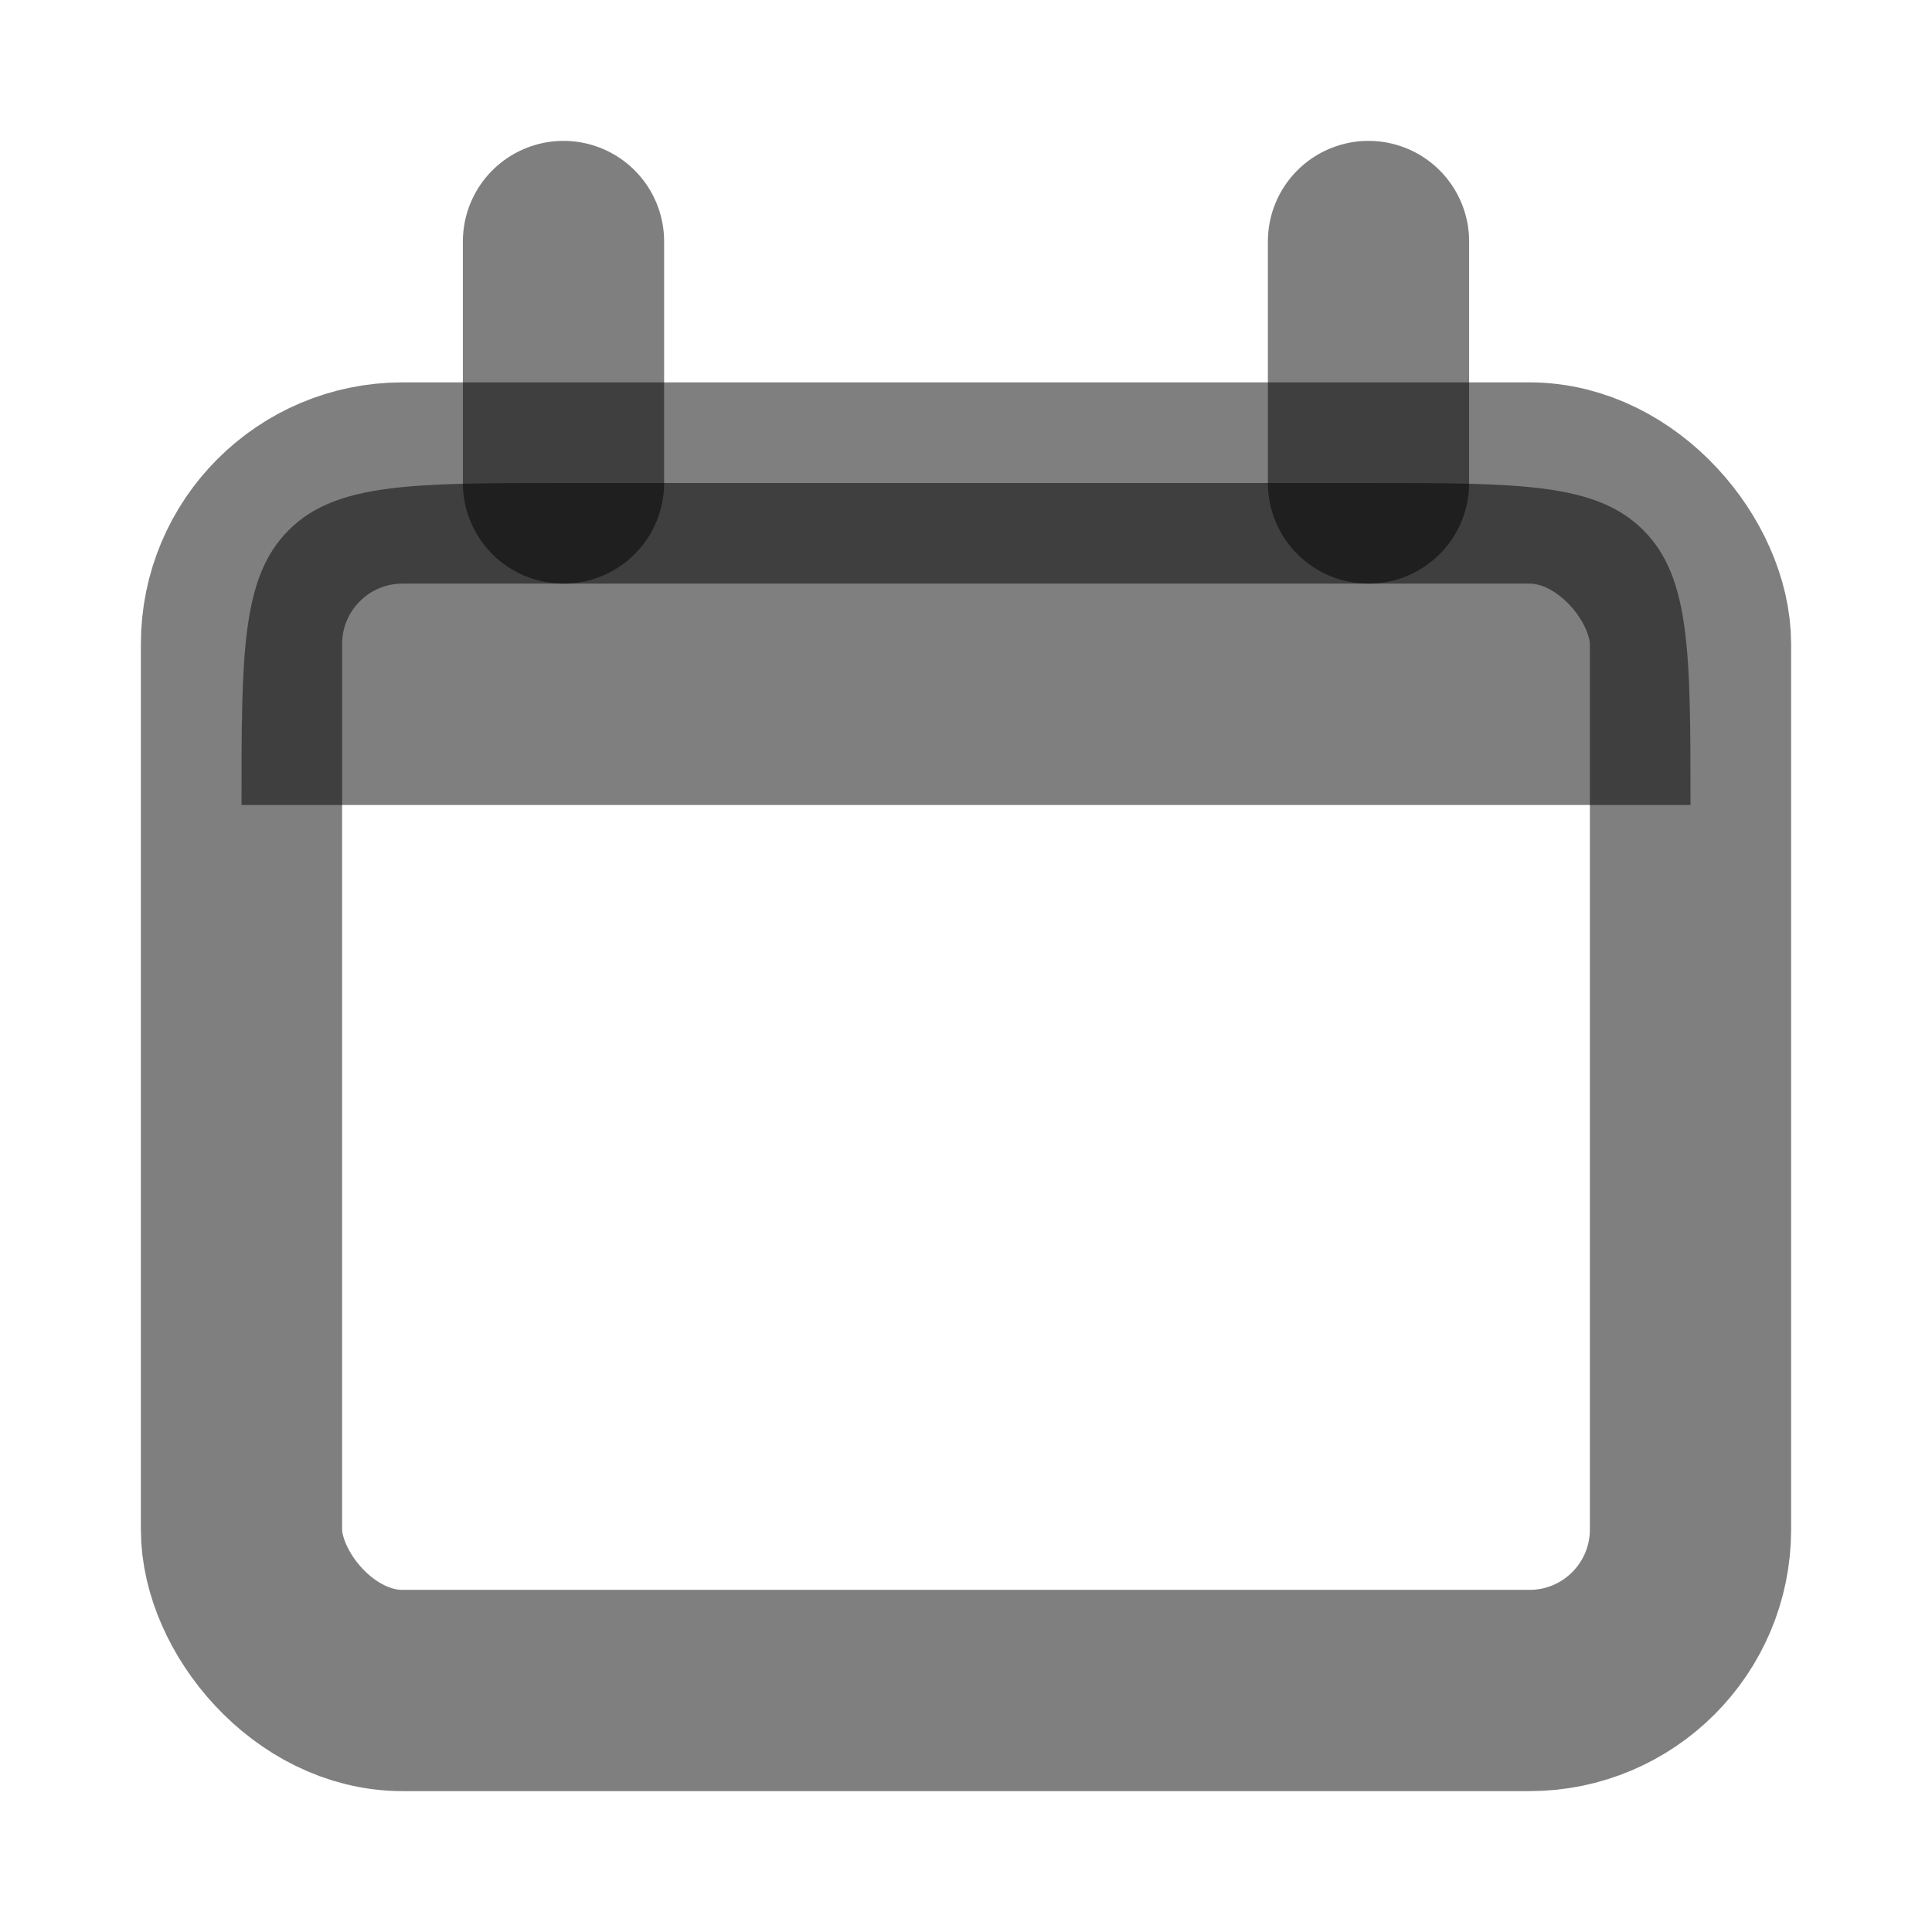 <svg width="24" height="24" viewBox="0 0 24 24" fill="none" xmlns="http://www.w3.org/2000/svg"><rect x="3" y="6" width="18" height="15" rx="2" stroke="currentColor" stroke-opacity="0.5" stroke-width="2.5"/><path d="M3 10C3 8.114 3 7.172 3.586 6.586C4.172 6 5.114 6 7 6H17C18.886 6 19.828 6 20.414 6.586C21 7.172 21 8.114 21 10H3Z" fill="currentColor" fill-opacity="0.5"/><path d="M7 3L7 6" stroke="currentColor" stroke-opacity="0.5" stroke-width="2.5" stroke-linecap="round"/><path d="M17 3L17 6" stroke="currentColor" stroke-opacity="0.5" stroke-width="2.5" stroke-linecap="round"/></svg>
